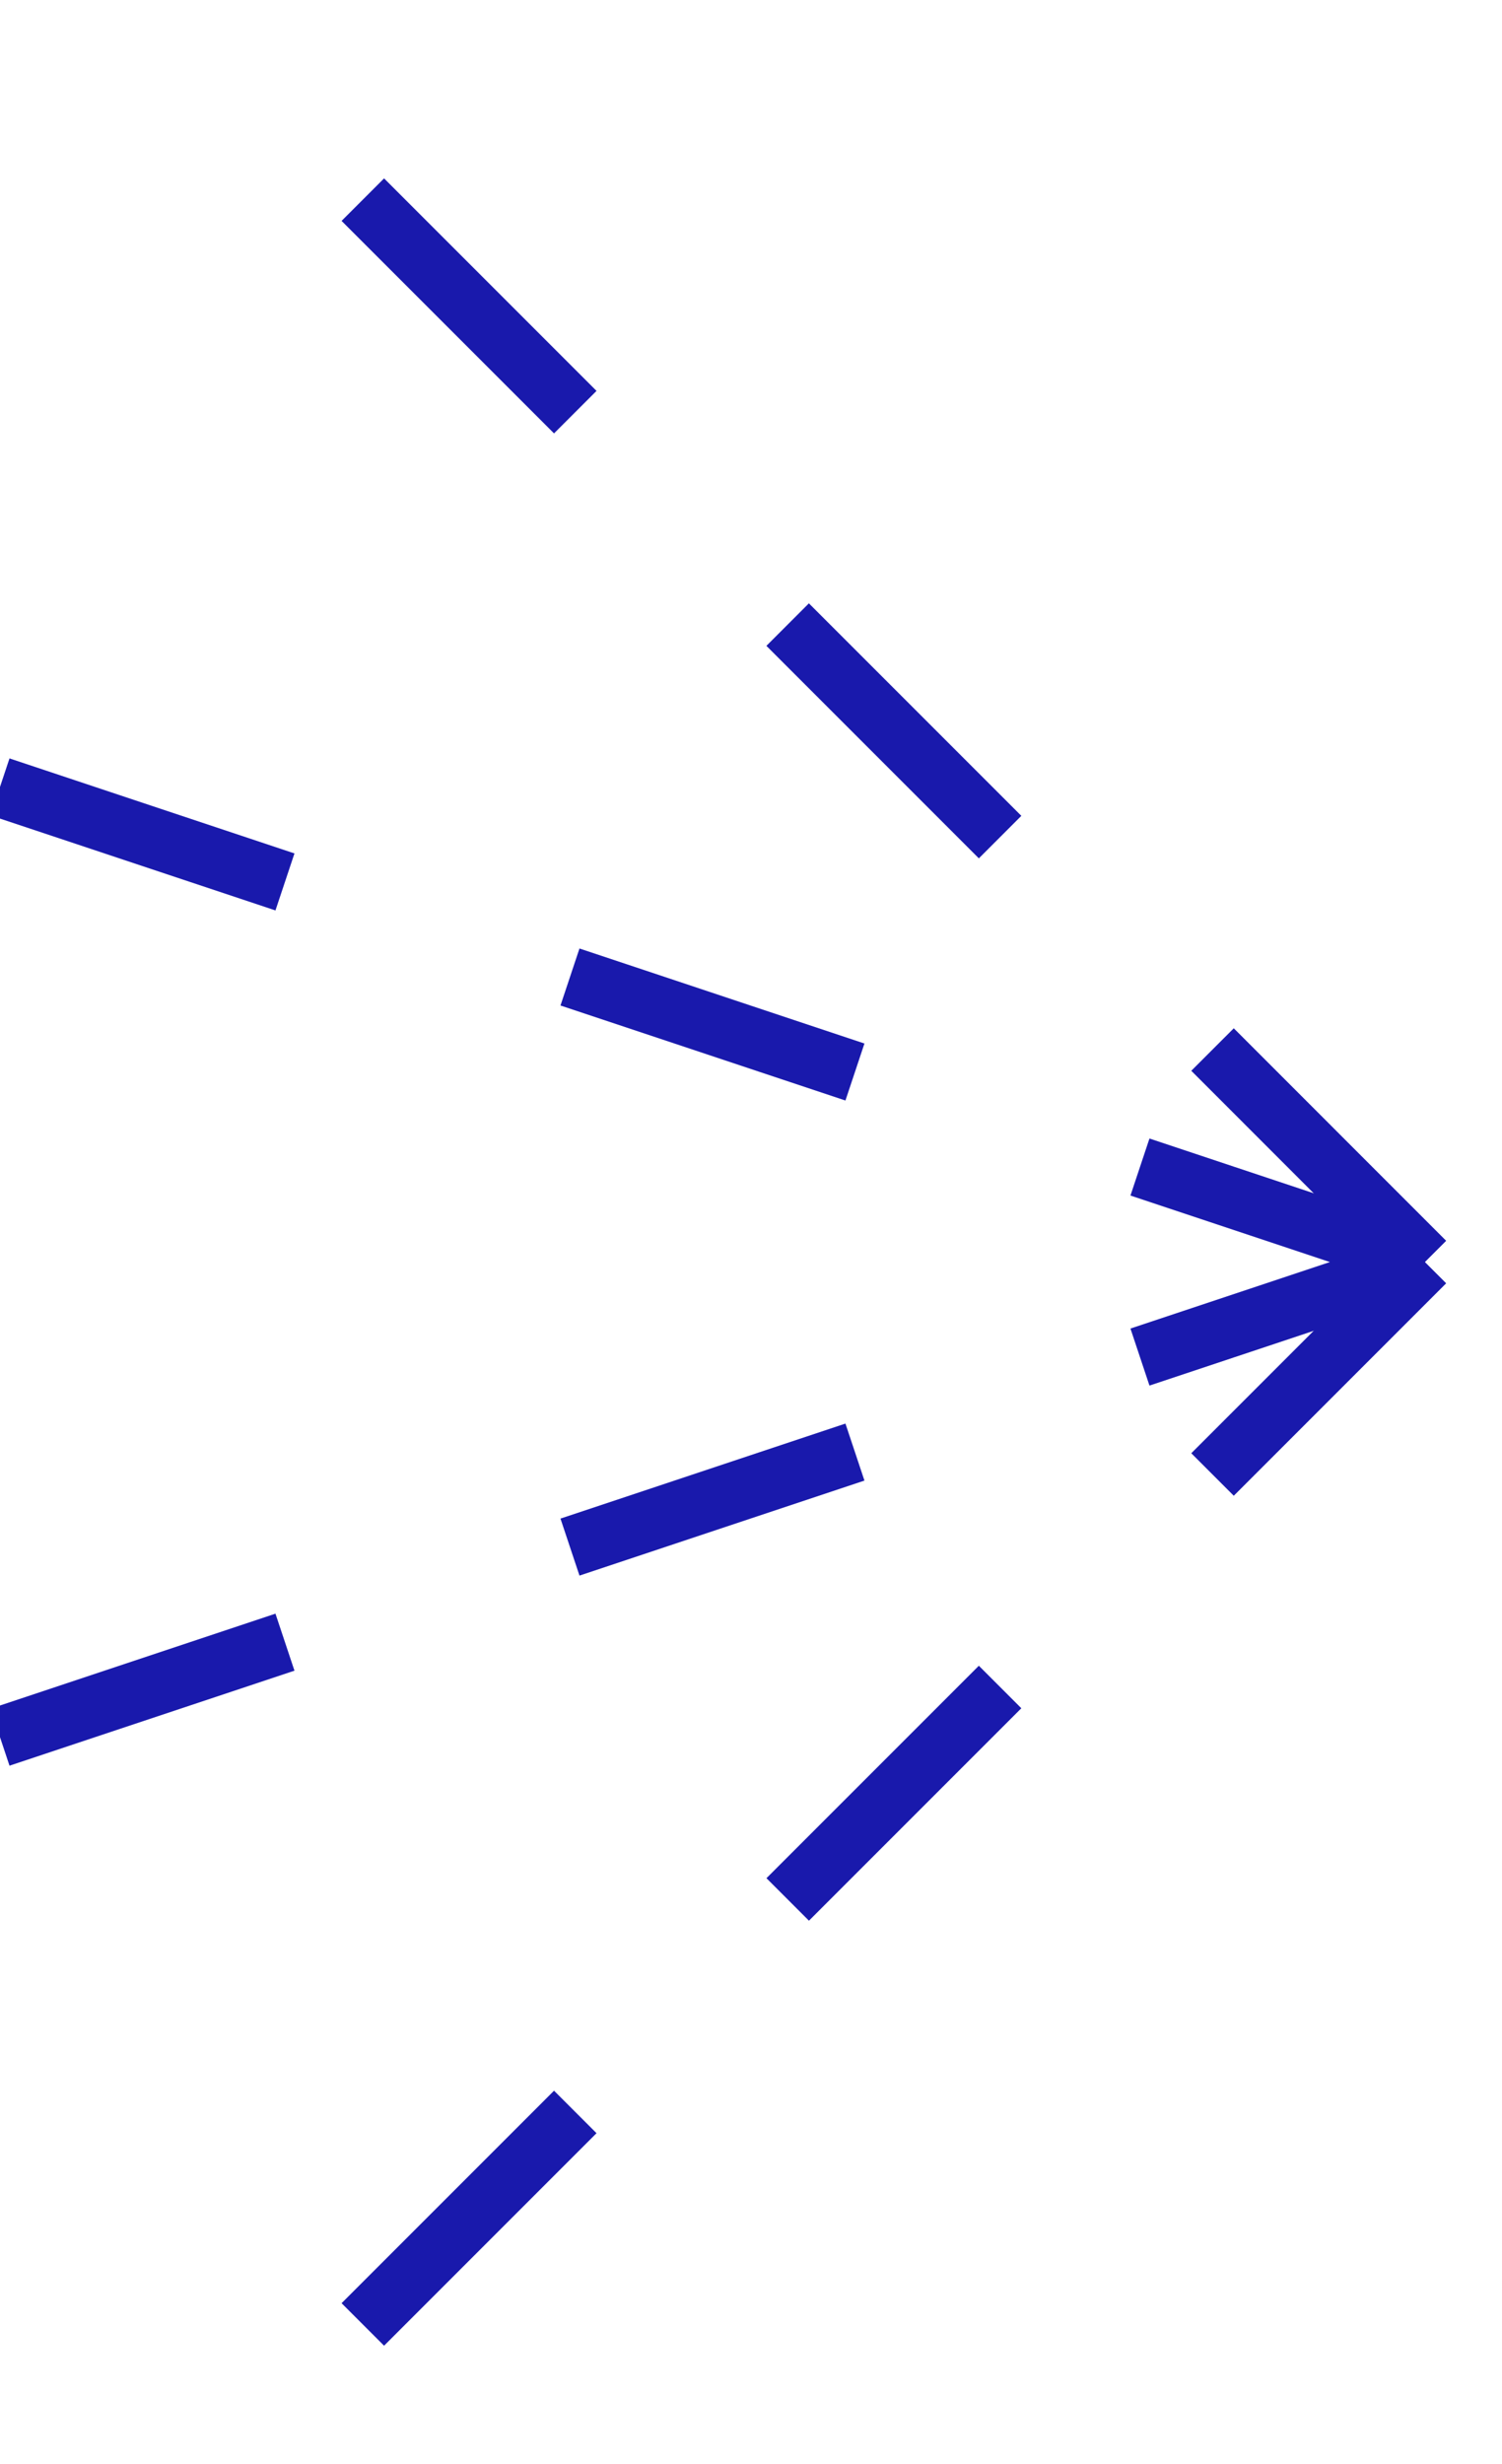 <?xml version="1.0" encoding="UTF-8" standalone="no"?>
<svg id="svg2" xmlns:rdf="http://www.w3.org/1999/02/22-rdf-syntax-ns#" xmlns="http://www.w3.org/2000/svg" height="41" width="25" version="1.1" xmlns:cc="http://creativecommons.org/ns#" xmlns:dc="http://purl.org/dc/elements/1.1/">
 <path id="path3" d="M23.717,21,20.182,17.464z" stroke="#1919ac" stroke-width="1" fill="none"/>
 <path id="path5" d="M16.646,13.929,13.11,10.393z" stroke="#1919ac" stroke-width="1" fill="none"/>
 <path id="path7" d="M9.575,6.858,6.039,3.322z" stroke="#1919ac" stroke-width="1" fill="none"/>
 <path id="path9" d="M23.717,21,18.974,19.419z" stroke="#1919ac" stroke-width="1" fill="none"/>
 <path id="path11" d="M14.23,17.838,9.487,16.257z" stroke="#1919ac" stroke-width="1" fill="none"/>
 <path id="path13" d="M4.743,14.675,0,13.094z" stroke="#1919ac" stroke-width="1" fill="none"/>
 <path id="path15" d="m23.717,21-4.743,1.581z" stroke="#1919ac" stroke-width="1" fill="none"/>
 <path id="path17" d="M14.23,24.162,9.487,25.743z" stroke="#1919ac" stroke-width="1" fill="none"/>
 <path id="path19" d="M4.743,27.325,0,28.906z" stroke="#1919ac" stroke-width="1" fill="none"/>
 <path id="path21" d="m23.717,21-3.535,3.535z" stroke="#1919ac" stroke-width="1" fill="none"/>
 <path id="path23" d="m16.646,28.071-3.535,3.535z" stroke="#1919ac" stroke-width="1" fill="none"/>
 <path id="path25" d="M9.575,35.142,6.039,38.678z" stroke="#1919ac" stroke-width="1" fill="none"/>
</svg>
